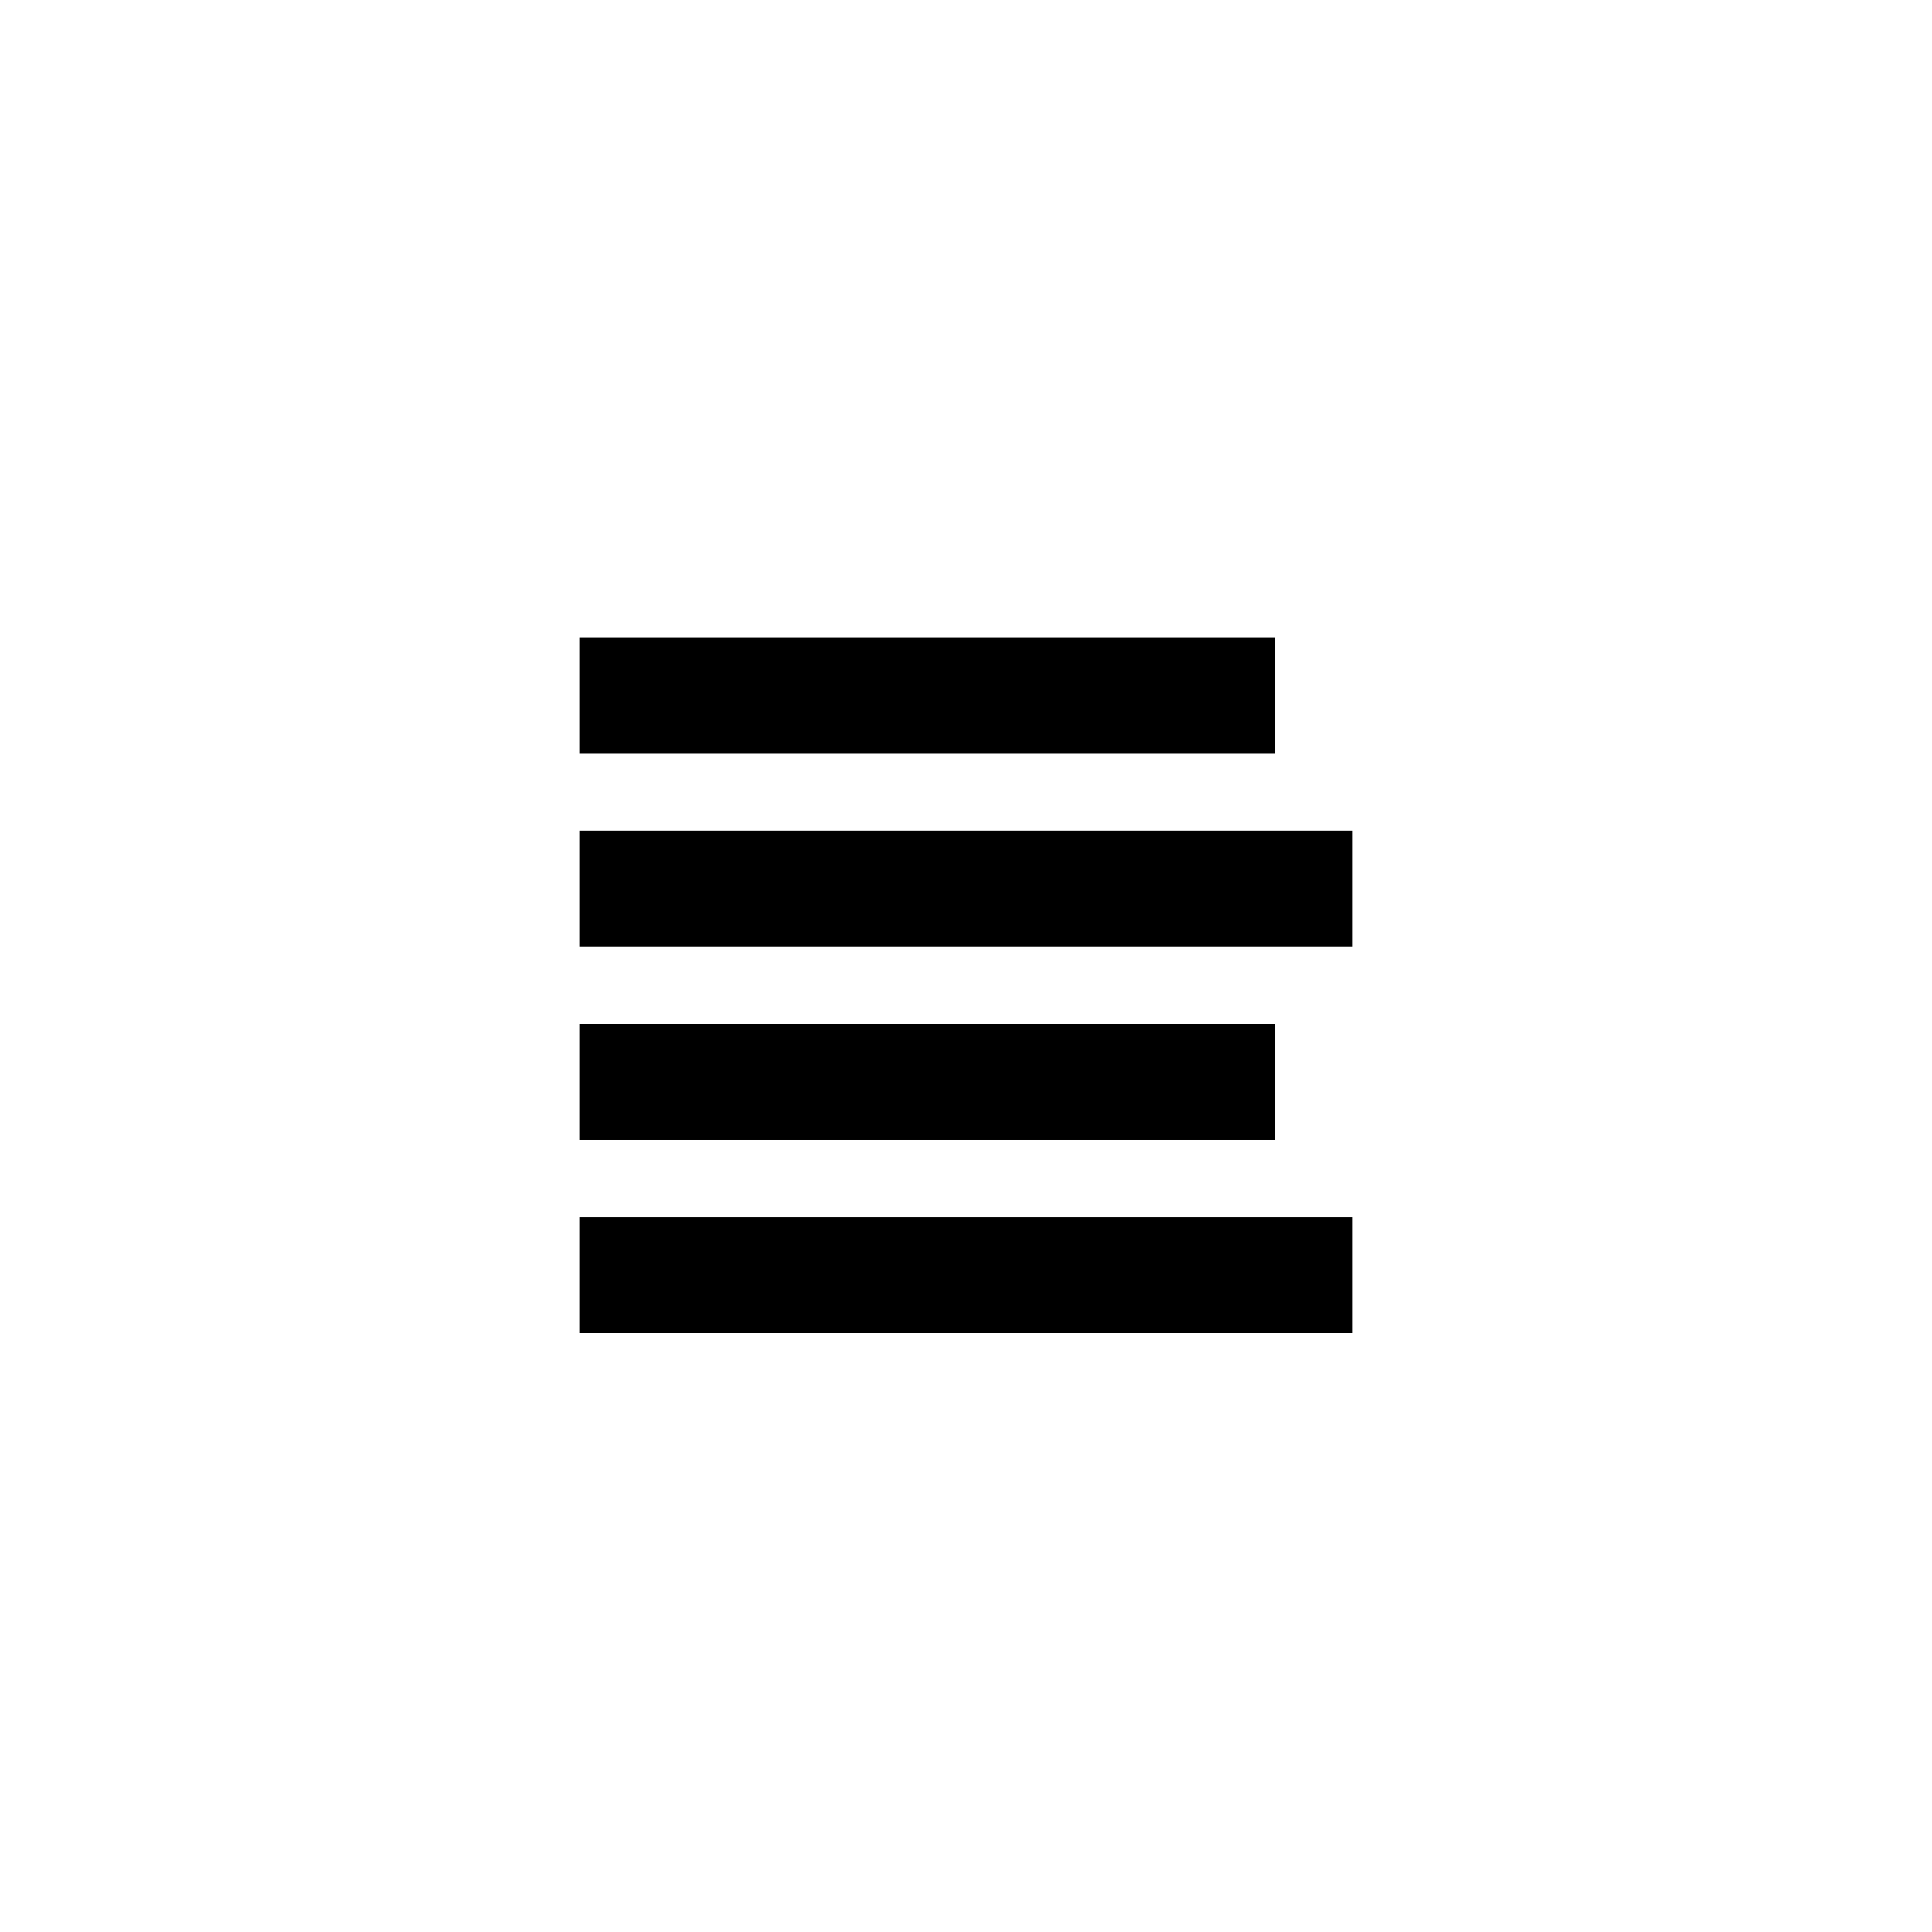 <?xml version="1.0" encoding="utf-8"?>
<!-- Generator: Adobe Illustrator 16.0.0, SVG Export Plug-In . SVG Version: 6.00 Build 0)  -->
<!DOCTYPE svg PUBLIC "-//W3C//DTD SVG 1.1 Tiny//EN" "http://www.w3.org/Graphics/SVG/1.1/DTD/svg11-tiny.dtd">
<svg version="1.1" baseProfile="tiny" id="Capa_1" xmlns="http://www.w3.org/2000/svg" xmlns:xlink="http://www.w3.org/1999/xlink"
	 x="0px" y="0px" width="100px" height="100px" viewBox="0 0 100 100" xml:space="preserve">
<g>
	<polyline points="30,39 66,39 66,33 30,33 	"/>
	<polyline points="30,49 70,49 70,43 30,43 	"/>
	<polyline points="30,59 66,59 66,53 30,53 	"/>
	<polyline points="30,69 70,69 70,63 30,63 	"/>
</g>
</svg>
